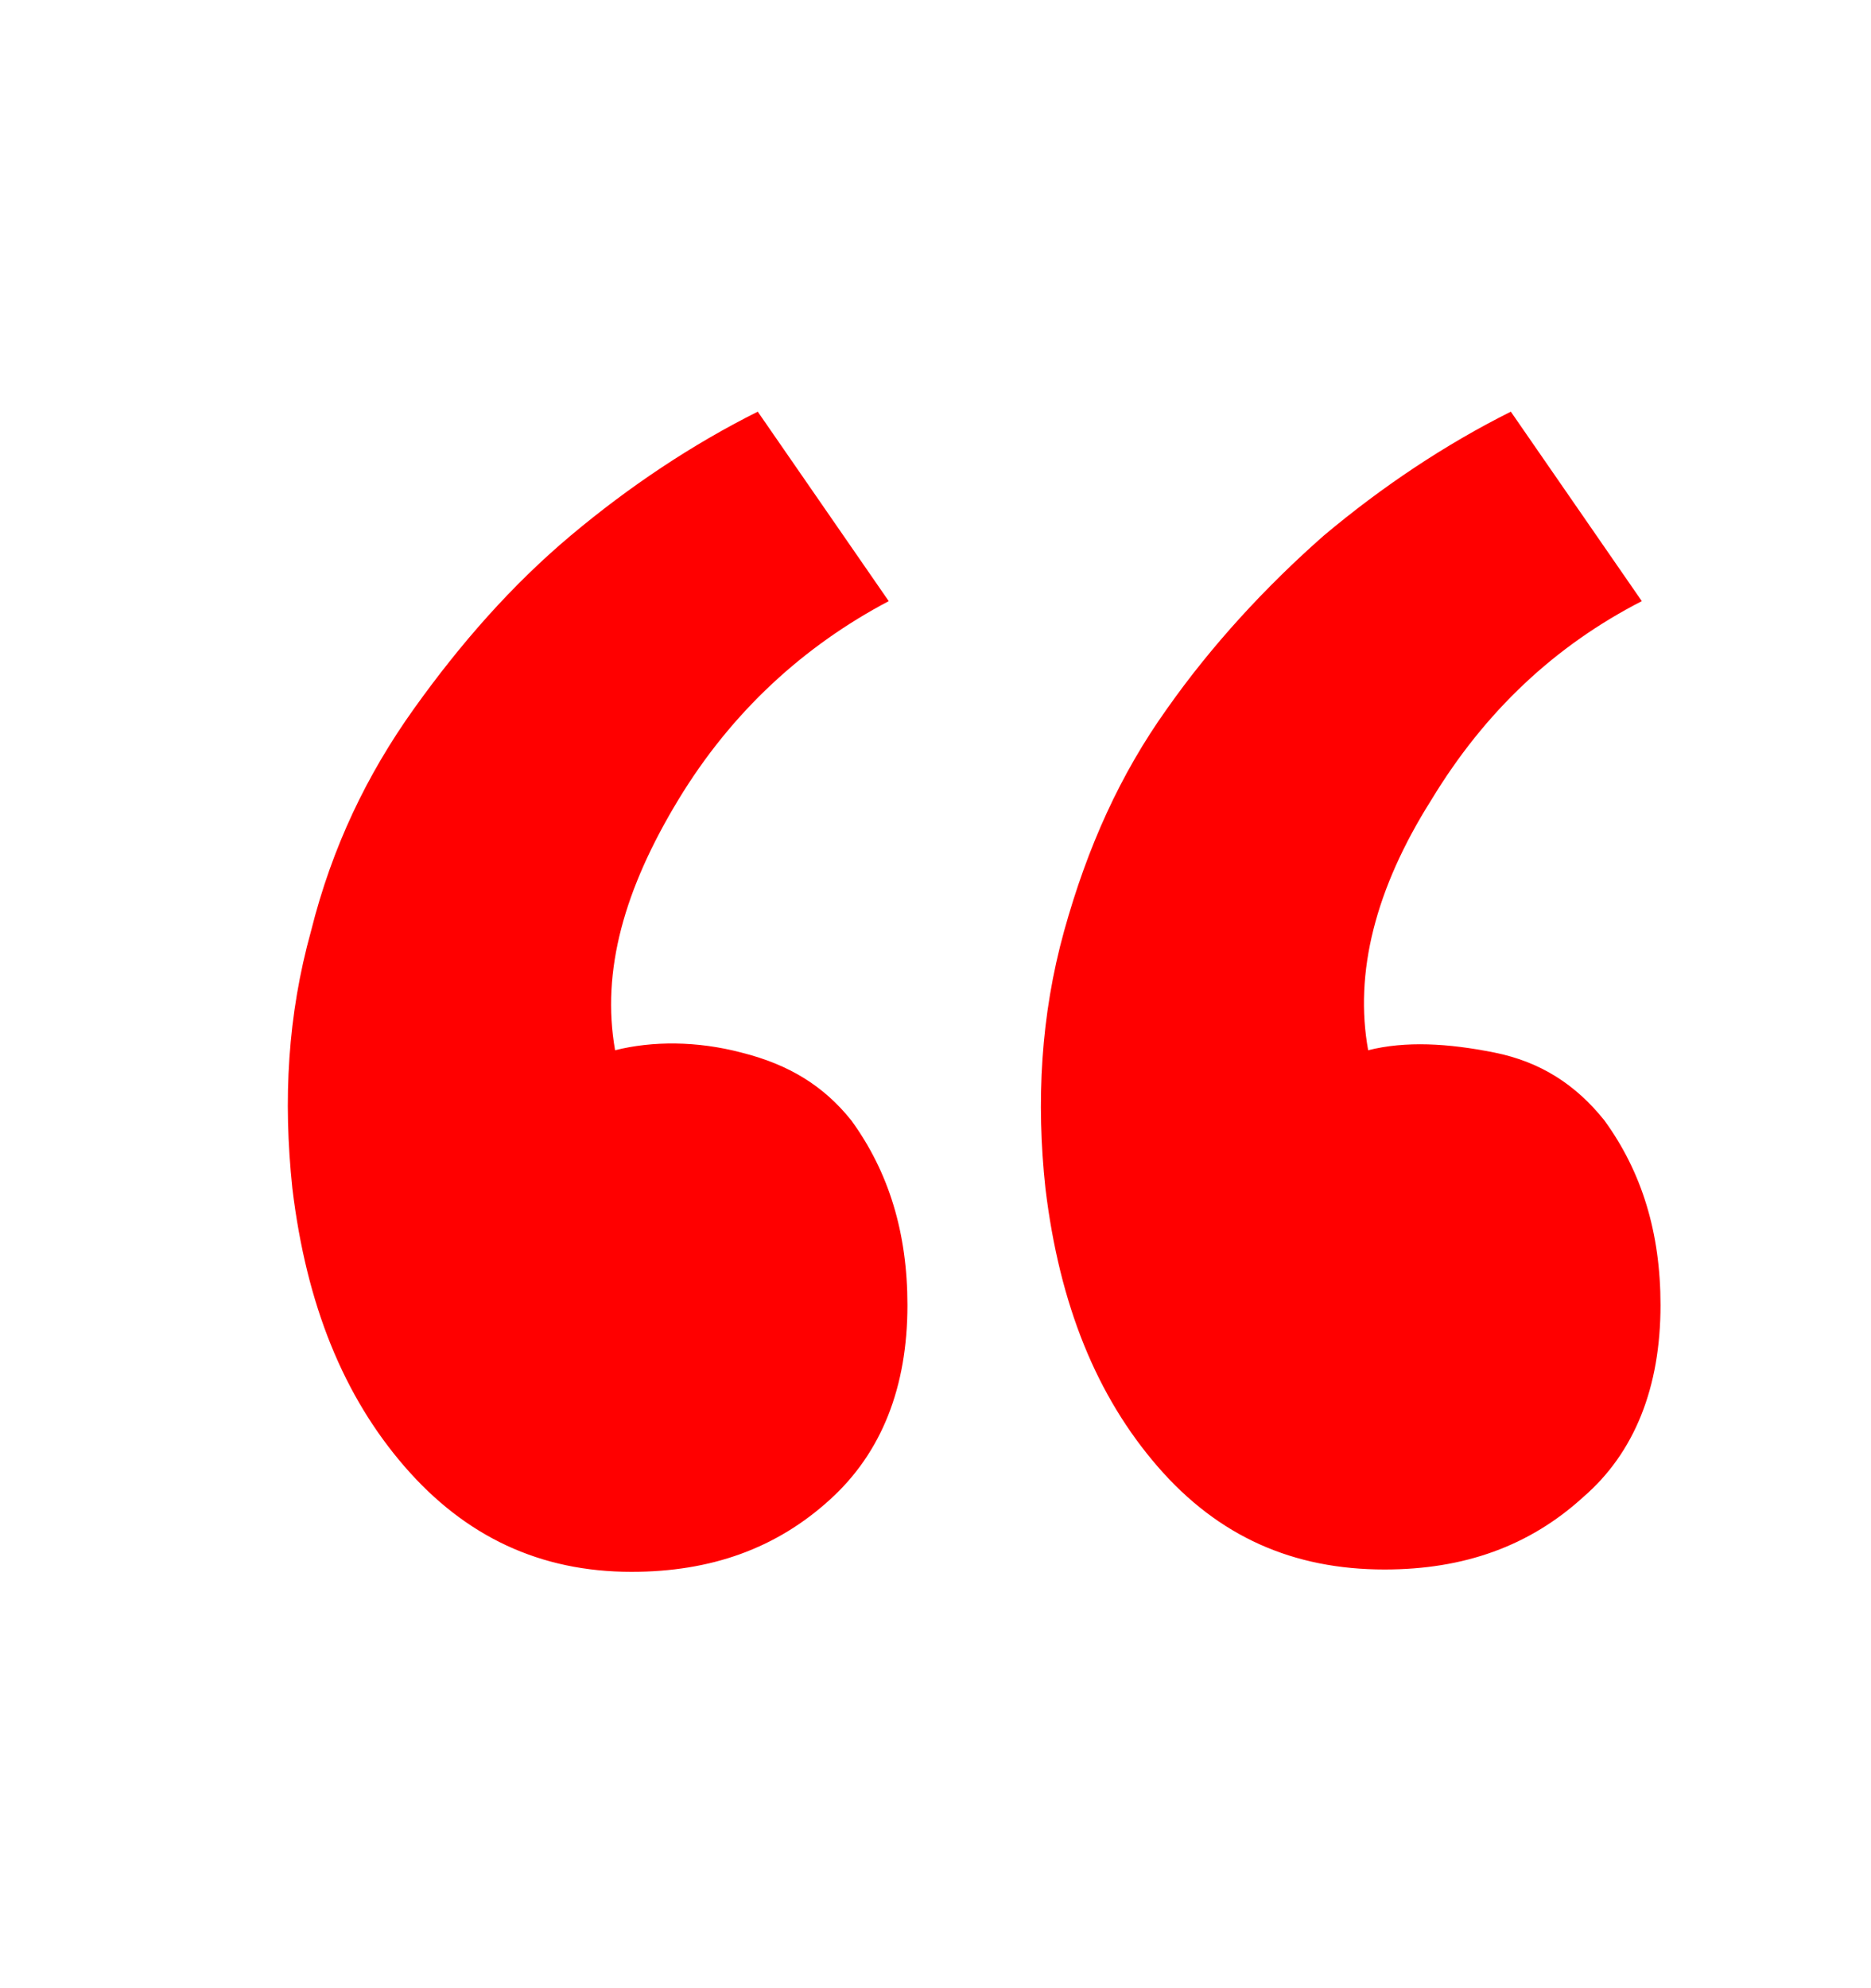<?xml version="1.0" encoding="utf-8"?>
<!-- Generator: Adobe Illustrator 25.0.0, SVG Export Plug-In . SVG Version: 6.00 Build 0)  -->
<svg version="1.1" id="Layer_1" xmlns="http://www.w3.org/2000/svg" xmlns:xlink="http://www.w3.org/1999/xlink" x="0px" y="0px"
	 viewBox="0 0 80 85" style="enable-background:new 0 0 80 85;" xml:space="preserve">
<style type="text/css">
	.st0{fill:#FF0000;}
</style>
<path class="st0" d="M38.8,55.8c0-3.1-0.8-5.7-2.4-7.9c-1.2-1.5-2.7-2.4-4.7-2.9c-1.9-0.5-3.8-0.5-5.4-0.1
	c-0.6-3.4,0.4-6.9,2.7-10.7c2.3-3.8,5.4-6.6,9-8.5l-5.6-8.1c-2.8,1.4-5.5,3.2-8,5.3c-2.5,2.1-4.7,4.6-6.7,7.4
	c-2,2.8-3.5,5.9-4.4,9.5c-1,3.6-1.2,7.2-0.8,11c0.6,5,2.2,8.9,4.8,11.9c2.6,3,5.8,4.5,9.7,4.5c3.4,0,6.2-1,8.5-3.1
	C37.7,62.1,38.8,59.3,38.8,55.8L38.8,55.8L38.8,55.8z M71,55.8c0-3.1-0.8-5.7-2.4-7.9c-1.2-1.5-2.7-2.5-4.7-2.9
	c-2-0.4-3.8-0.5-5.4-0.1c-0.6-3.3,0.3-6.9,2.7-10.7c2.3-3.8,5.3-6.6,9-8.5l-5.6-8.1c-2.8,1.4-5.5,3.2-8,5.3
	c-2.5,2.2-4.8,4.7-6.7,7.4c-2,2.8-3.4,5.9-4.4,9.5c-1,3.6-1.2,7.3-0.8,11c0.6,5,2.2,8.9,4.8,11.9c2.6,3,5.8,4.4,9.7,4.4
	c3.4,0,6.2-1,8.5-3.1C69.9,62.1,71,59.3,71,55.8L71,55.8L71,55.8z"/>
</svg>
